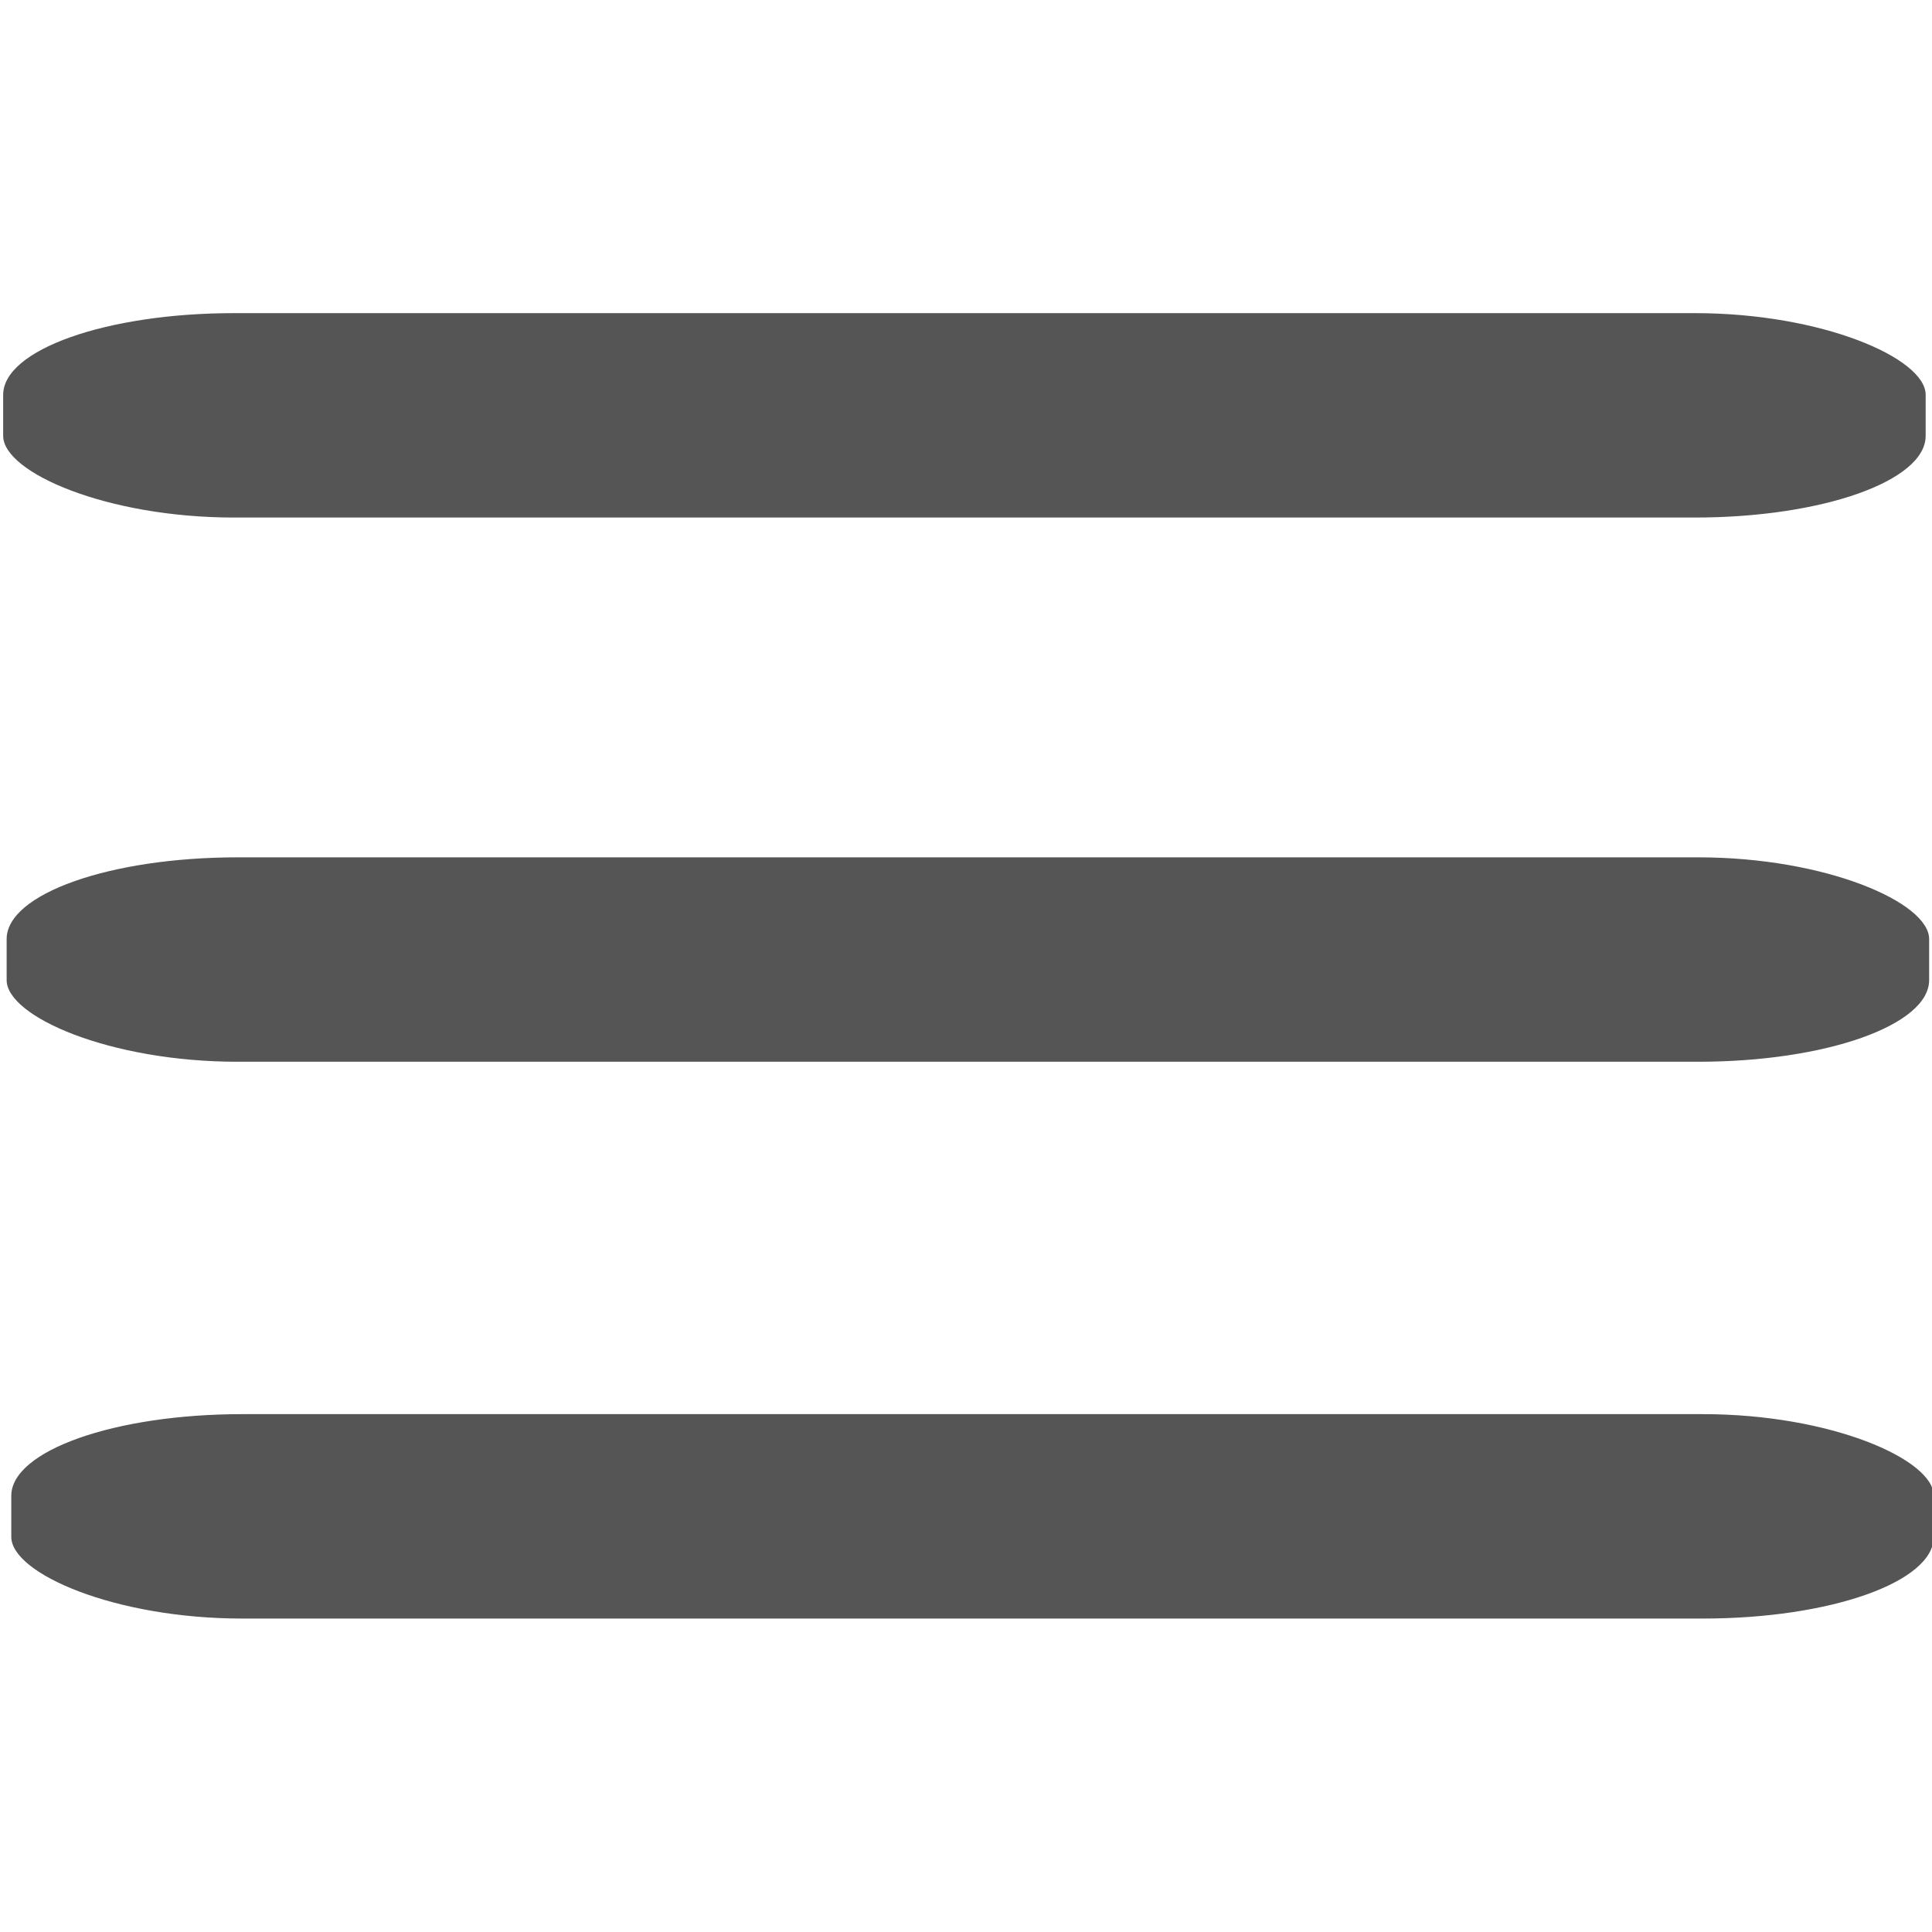 <?xml version="1.0" encoding="UTF-8" standalone="no"?>
<!-- Generator: Adobe Illustrator 16.2.1, SVG Export Plug-In . SVG Version: 6.00 Build 0)  -->

<svg
   xmlns:dc="http://purl.org/dc/elements/1.1/"
   xmlns:cc="http://creativecommons.org/ns#"
   xmlns:rdf="http://www.w3.org/1999/02/22-rdf-syntax-ns#"
   xmlns:svg="http://www.w3.org/2000/svg"
   xmlns="http://www.w3.org/2000/svg"
   xmlns:sodipodi="http://sodipodi.sourceforge.net/DTD/sodipodi-0.dtd"
   xmlns:inkscape="http://www.inkscape.org/namespaces/inkscape"
   version="1.1"
   id="Layer_1"
   x="0px"
   y="0px"
   width="25"
   height="25"
   viewBox="0 0 25 25"
   enable-background="new 0 0 40 40"
   xml:space="preserve"
   inkscape:version="0.91 r13725"
   sodipodi:docname="menu-icon.svg"><defs
     id="defs19" /><sodipodi:namedview
     pagecolor="#ffffff"
     bordercolor="#666666"
     borderopacity="1"
     objecttolerance="10"
     gridtolerance="10"
     guidetolerance="10"
     inkscape:pageopacity="0"
     inkscape:pageshadow="2"
     inkscape:window-width="1366"
     inkscape:window-height="705"
     id="namedview17"
     showgrid="false"
     inkscape:zoom="16.68772"
     inkscape:cx="2.8521706"
     inkscape:cy="13.367215"
     inkscape:window-x="-8"
     inkscape:window-y="-8"
     inkscape:window-maximized="1"
     inkscape:current-layer="Layer_1" /><rect
     style="opacity:1;fill:#555555;fill-opacity:1;stroke:none;stroke-width:0.122;stroke-miterlimit:4;stroke-dasharray:none;stroke-opacity:1"
     id="rect4135"
     width="24.877"
     height="2.645"
     x="0.041"
     y="4.052"
     rx="2.987"
     ry="1.057" /><rect
     style="opacity:1;fill:#555555;fill-opacity:1;stroke:none;stroke-width:0.122;stroke-miterlimit:4;stroke-dasharray:none;stroke-opacity:1"
     id="rect4135-5"
     width="24.877"
     height="2.645"
     x="0.146"
     y="18.299"
     rx="2.987"
     ry="1.057" /><rect
     style="opacity:1;fill:#555555;fill-opacity:1;stroke:none;stroke-width:0.122;stroke-miterlimit:4;stroke-dasharray:none;stroke-opacity:1"
     id="rect4135-0"
     width="24.877"
     height="2.645"
     x="0.086"
     y="11.094"
     rx="2.987"
     ry="1.057" /></svg>